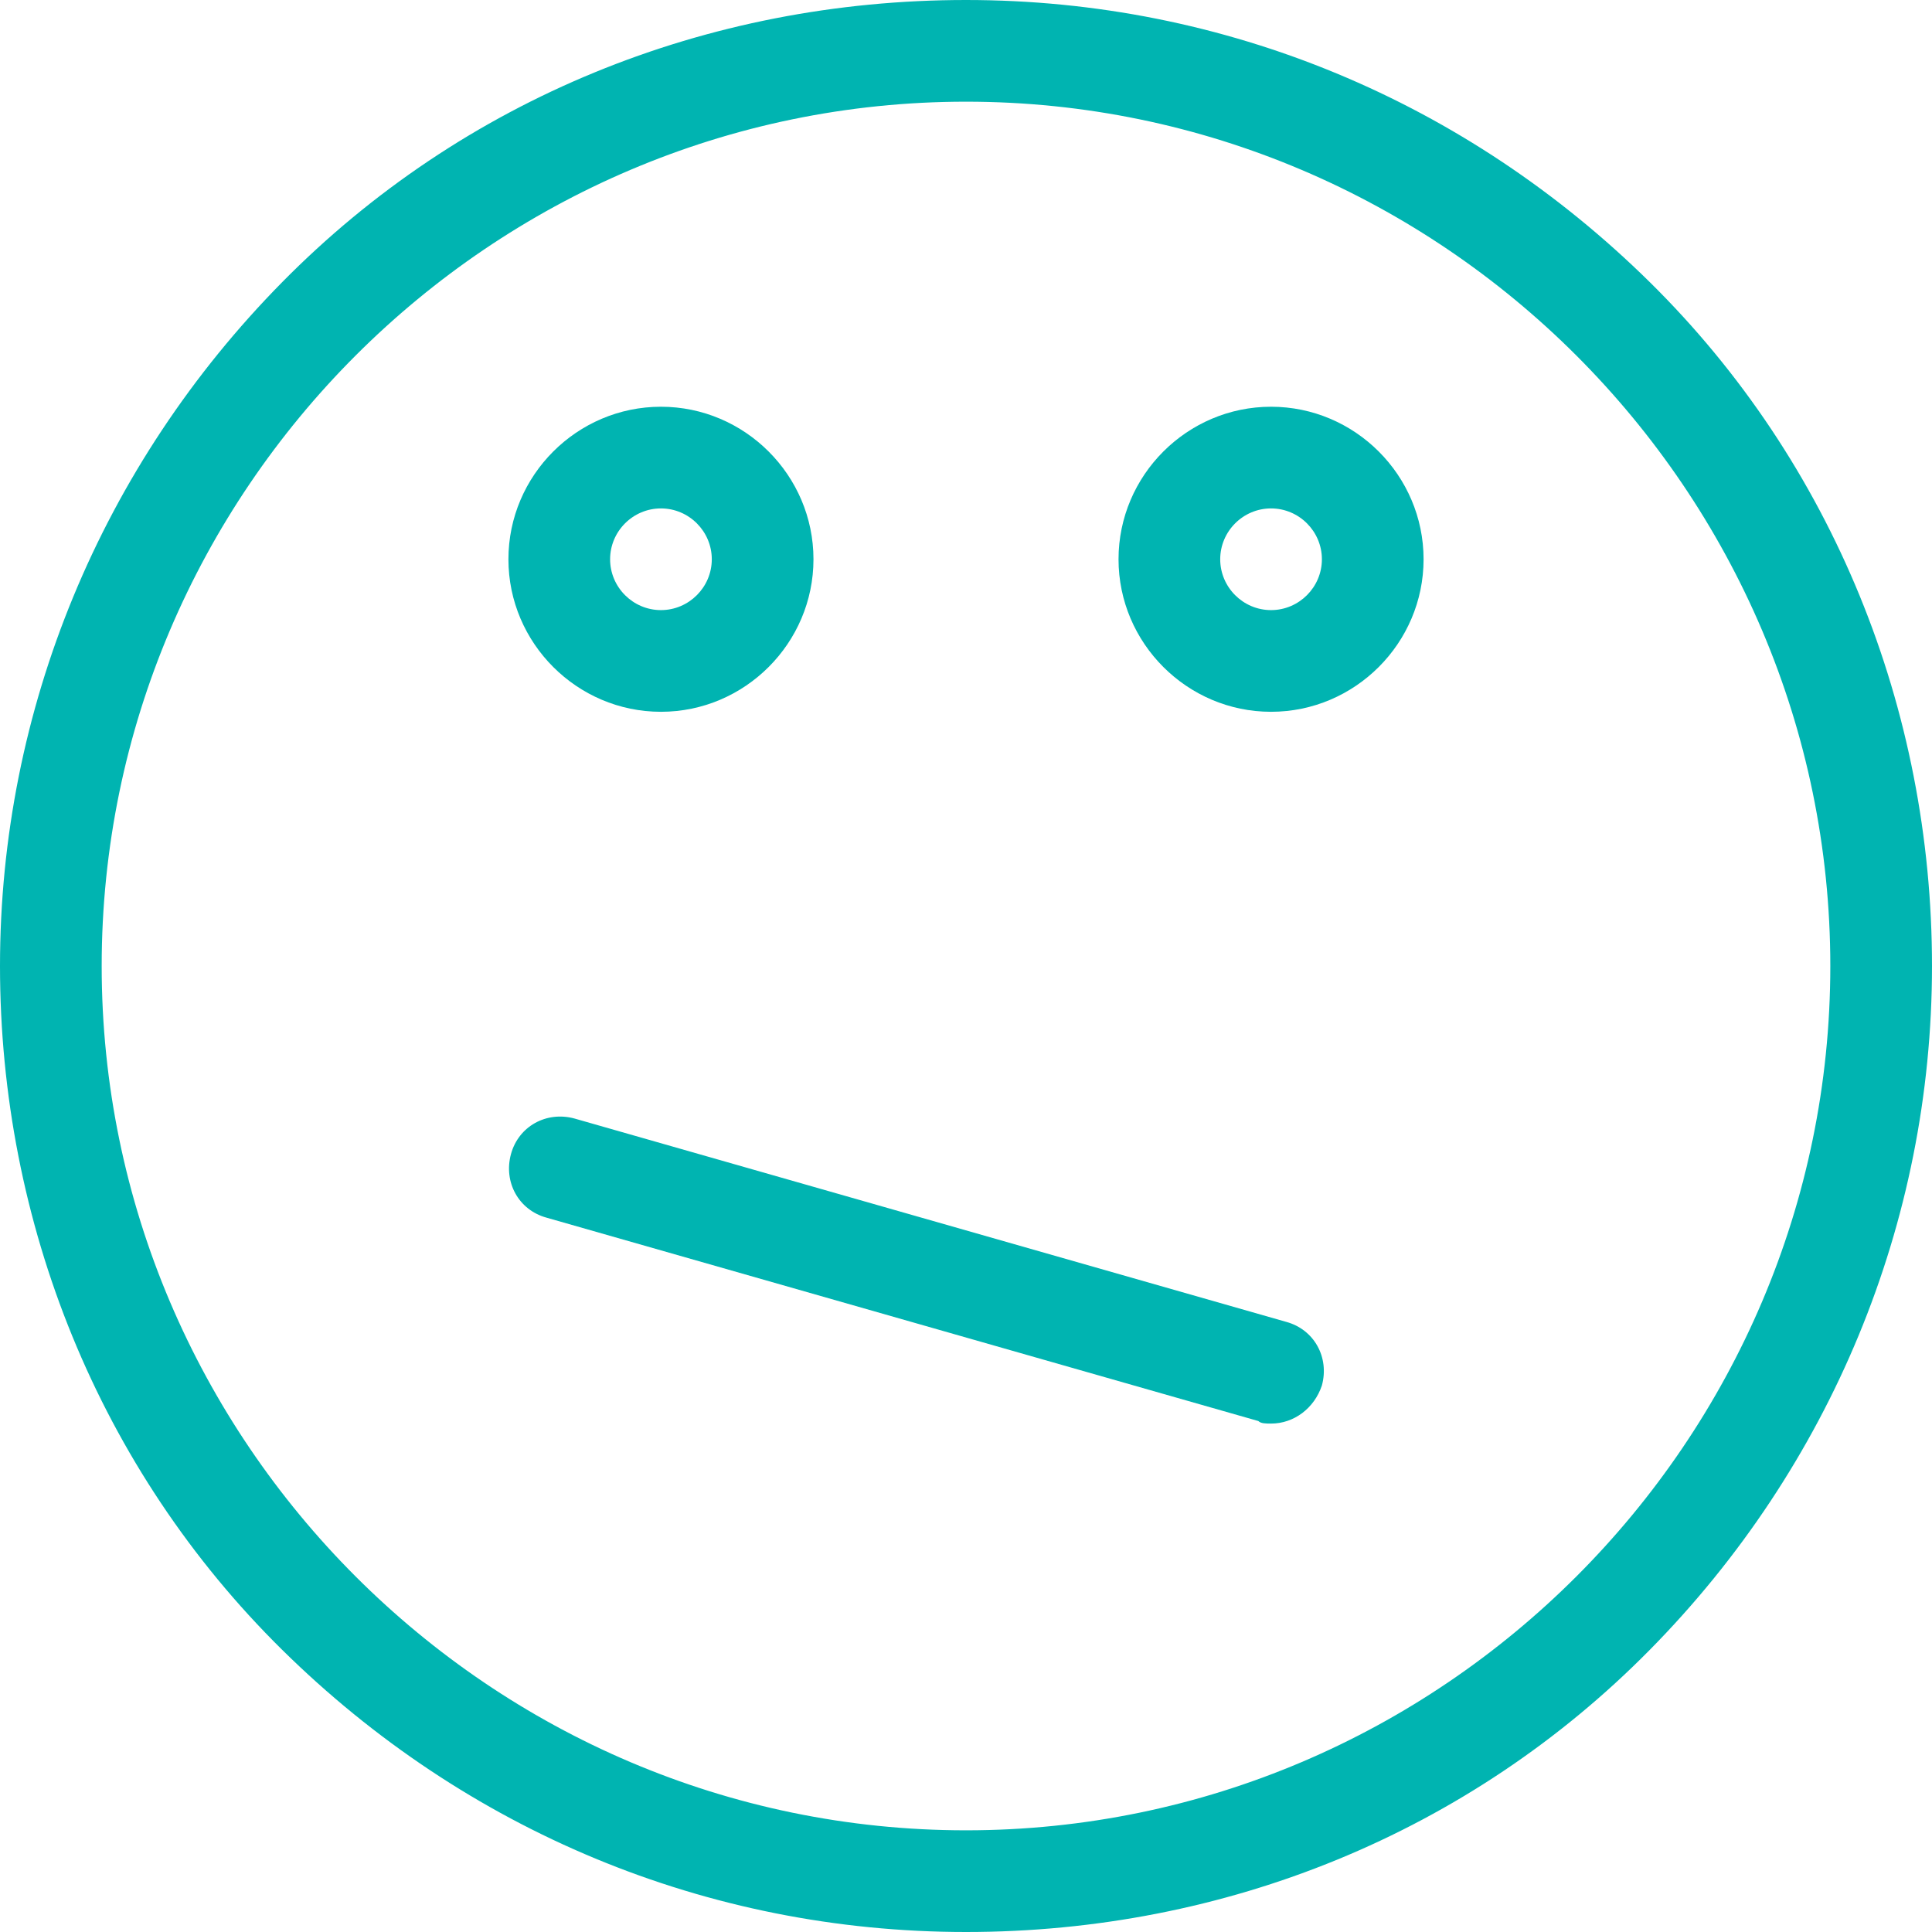 <?xml version="1.0" encoding="utf-8"?>
<!-- Generator: Adobe Illustrator 18.0.0, SVG Export Plug-In . SVG Version: 6.00 Build 0)  -->
<!DOCTYPE svg PUBLIC "-//W3C//DTD SVG 1.1//EN" "http://www.w3.org/Graphics/SVG/1.1/DTD/svg11.dtd">
<svg version="1.1" id="Layer_1" xmlns:sketch="http://www.bohemiancoding.com/sketch/ns"
	 xmlns="http://www.w3.org/2000/svg" xmlns:xlink="http://www.w3.org/1999/xlink" x="0px" y="0px" width="76px" height="76px"
	 viewBox="0 0 76 76" enable-background="new 0 0 76 76" xml:space="preserve">
<title>269_wondering</title>
<desc>Created with Sketch.</desc>
<g id="_x35_.-error-pages" sketch:type="MSPage">
	<g id="_x32_69_x5F_wondering" transform="translate(680, 395)" sketch:type="MSLayerGroup">
		<path id="Shape" sketch:type="MSShapeGroup" fill="#00B4B1" d="M-642-319c-10.2,0-19.7-4-26.9-11.1S-680-346.9-680-357
			s4-19.7,11.1-26.9S-652.2-395-642-395s19.7,4,26.9,11.1S-604-367.1-604-357s-4,19.7-11.1,26.9S-631.8-319-642-319L-642-319z
			 M-642-391c-18.7,0-34,15.3-34,34s15.3,34,34,34s34-15.3,34-34S-623.3-391-642-391L-642-391z"/>
		<path id="Shape_1_" sketch:type="MSShapeGroup" fill="#00B4B1" d="M-654-367c-3.3,0-6-2.7-6-6s2.7-6,6-6s6,2.7,6,6
			S-650.7-367-654-367L-654-367z M-654-375c-1.1,0-2,0.9-2,2s0.9,2,2,2s2-0.9,2-2S-652.9-375-654-375L-654-375z"/>
		<path id="Shape_2_" sketch:type="MSShapeGroup" fill="#00B4B1" d="M-630-367c-3.3,0-6-2.7-6-6s2.7-6,6-6s6,2.7,6,6
			S-626.7-367-630-367L-630-367z M-630-375c-1.1,0-2,0.9-2,2s0.9,2,2,2s2-0.9,2-2S-628.9-375-630-375L-630-375z"/>
		<path id="Shape_3_" sketch:type="MSShapeGroup" fill="#00B4B1" d="M-630-339c-0.2,0-0.4,0-0.5-0.1l-28-8c-1.1-0.3-1.7-1.4-1.4-2.5
			c0.3-1.1,1.4-1.7,2.5-1.4l28,8c1.1,0.3,1.7,1.4,1.4,2.5C-628.3-339.6-629.1-339-630-339L-630-339z"/>
	</g>
</g>
</svg>
